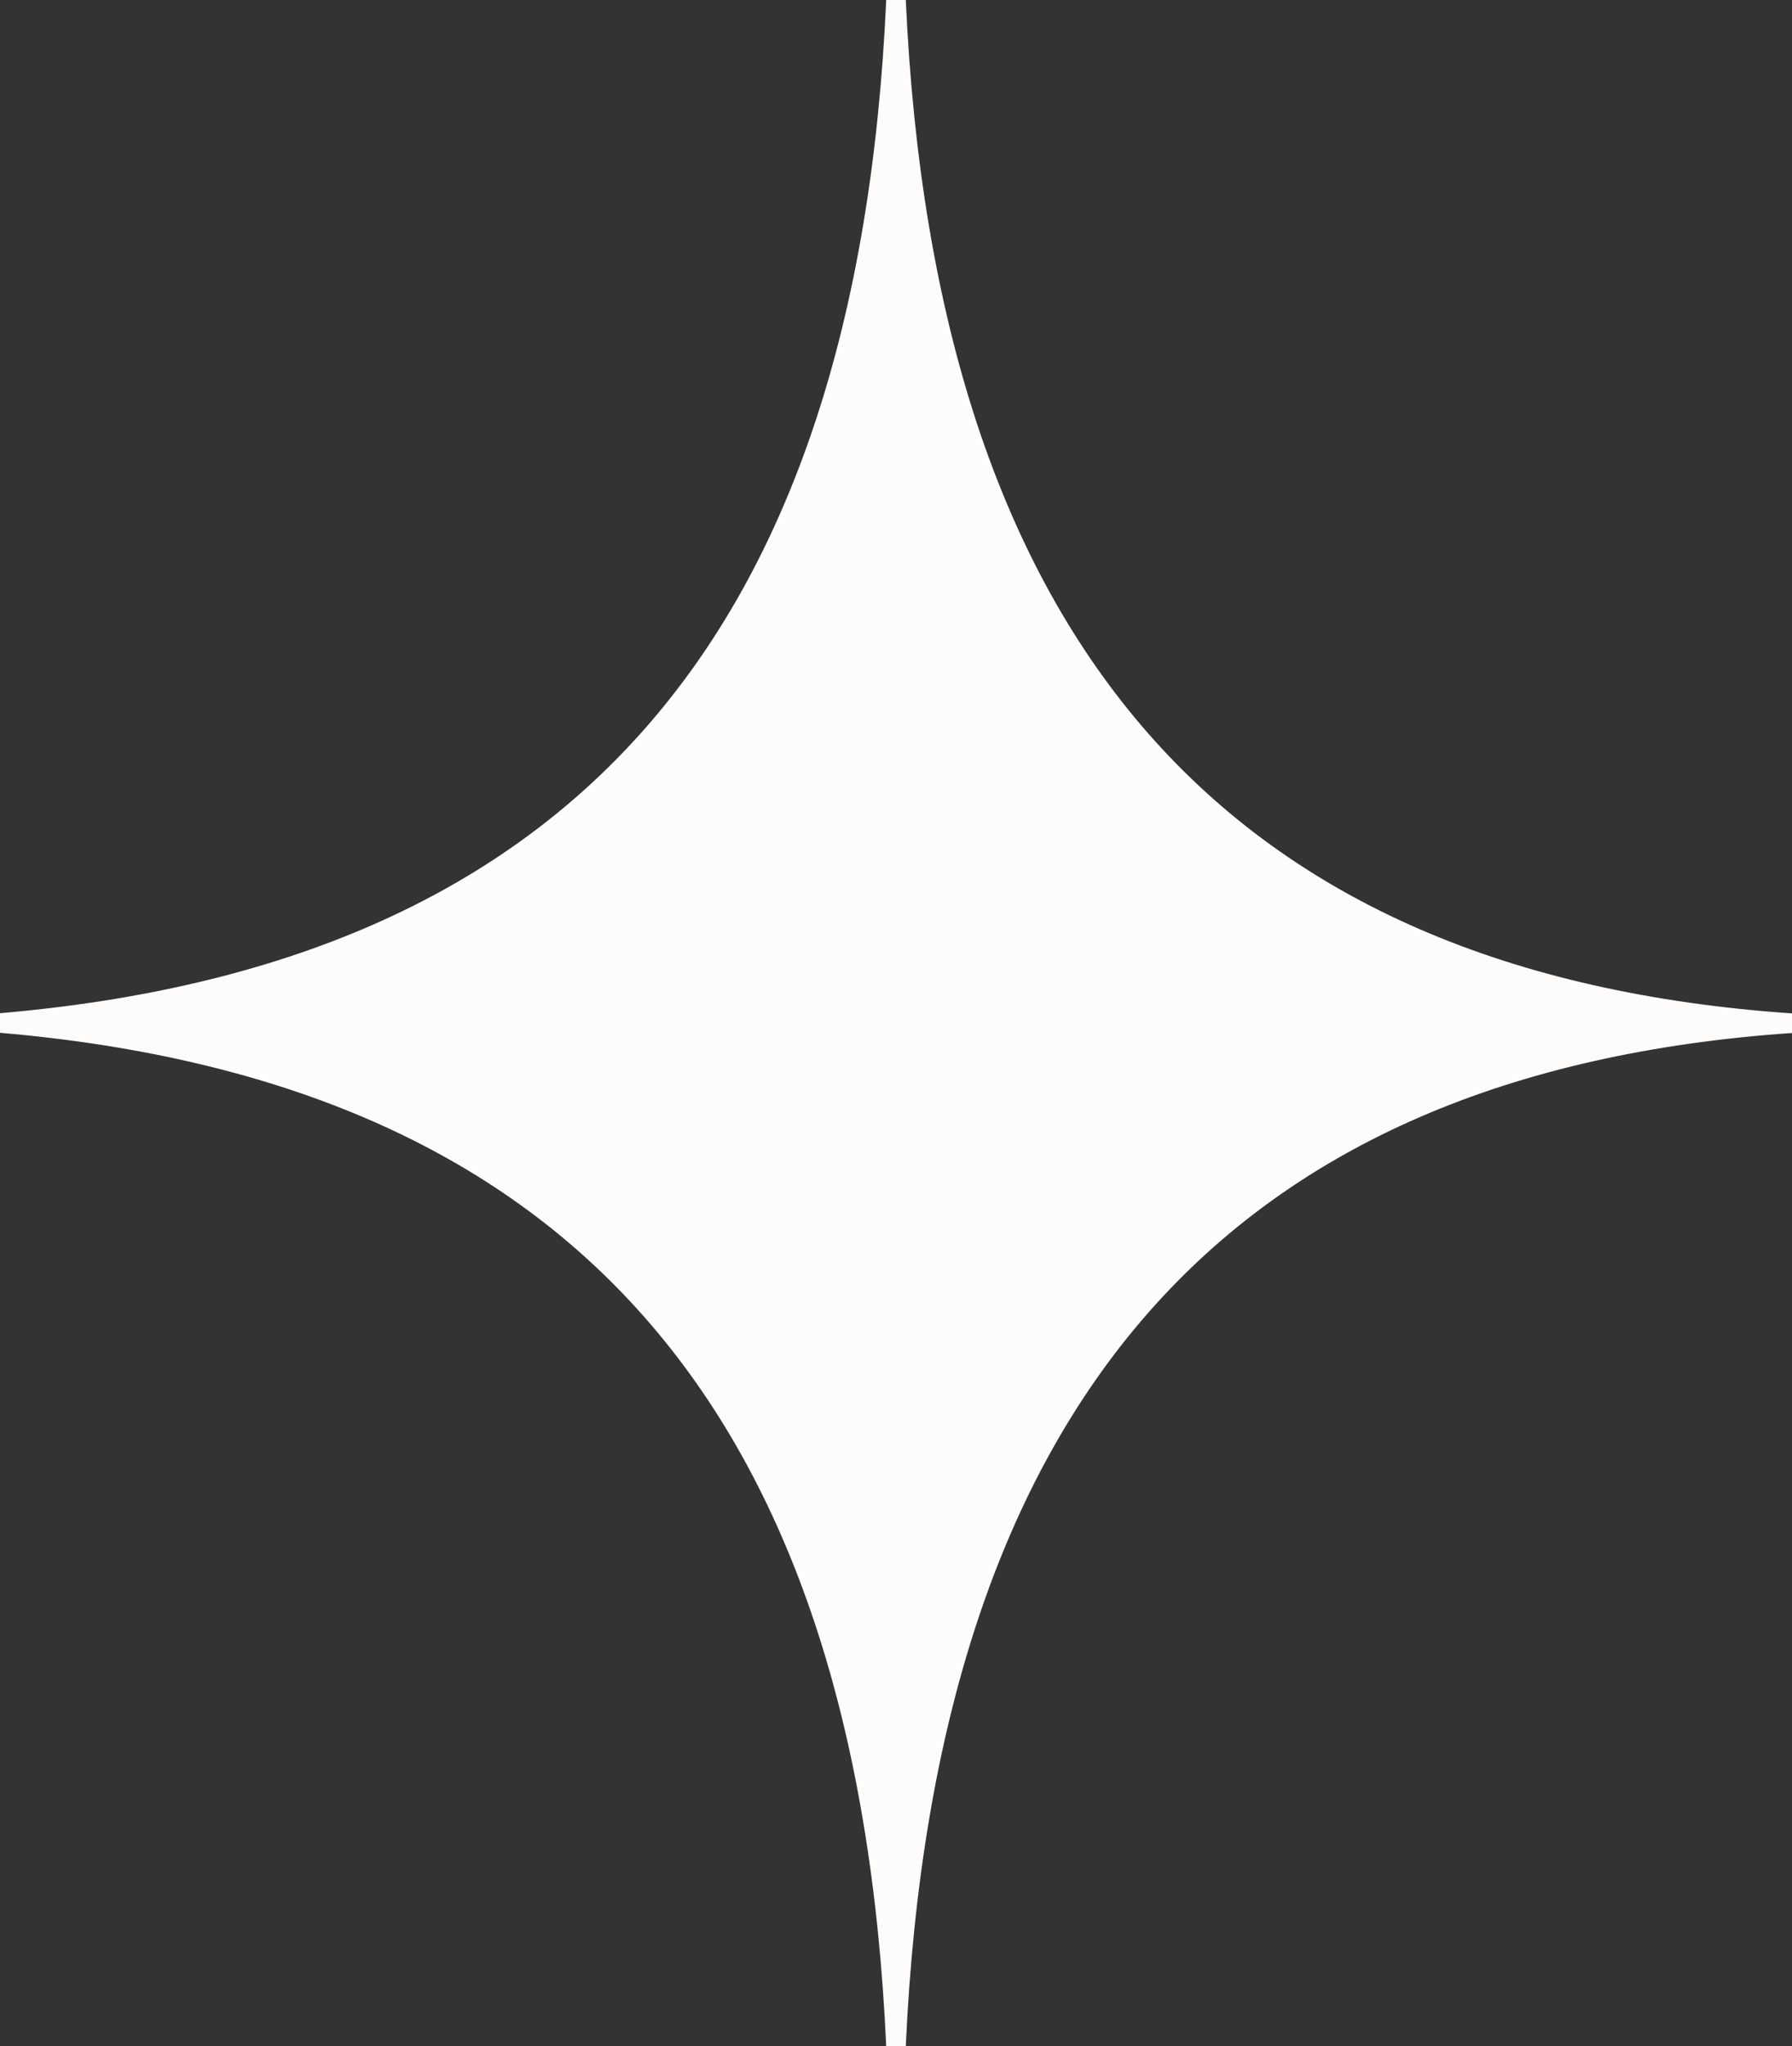 <?xml version="1.0" encoding="UTF-8"?><svg id="Layer_2" xmlns="http://www.w3.org/2000/svg" viewBox="0 0 88.81 101.36"><rect x="0" y="0" width="88.81" height="101.36" fill="#333333" stroke="none"/><defs><style>.cls-1{fill:#FDFCFB;}</style></defs><g id="Layer_1-2"><path class="cls-1" d="m43.92,101.36c-1.45-31.86-15.93-47.79-43.92-50.2v-.97C28,47.78,42.48,31.86,43.92,0h.97c1.45,31.86,15.93,48.27,43.92,50.2v.97c-28,1.93-42.48,18.34-43.92,50.2h-.97Z"/></g></svg>
